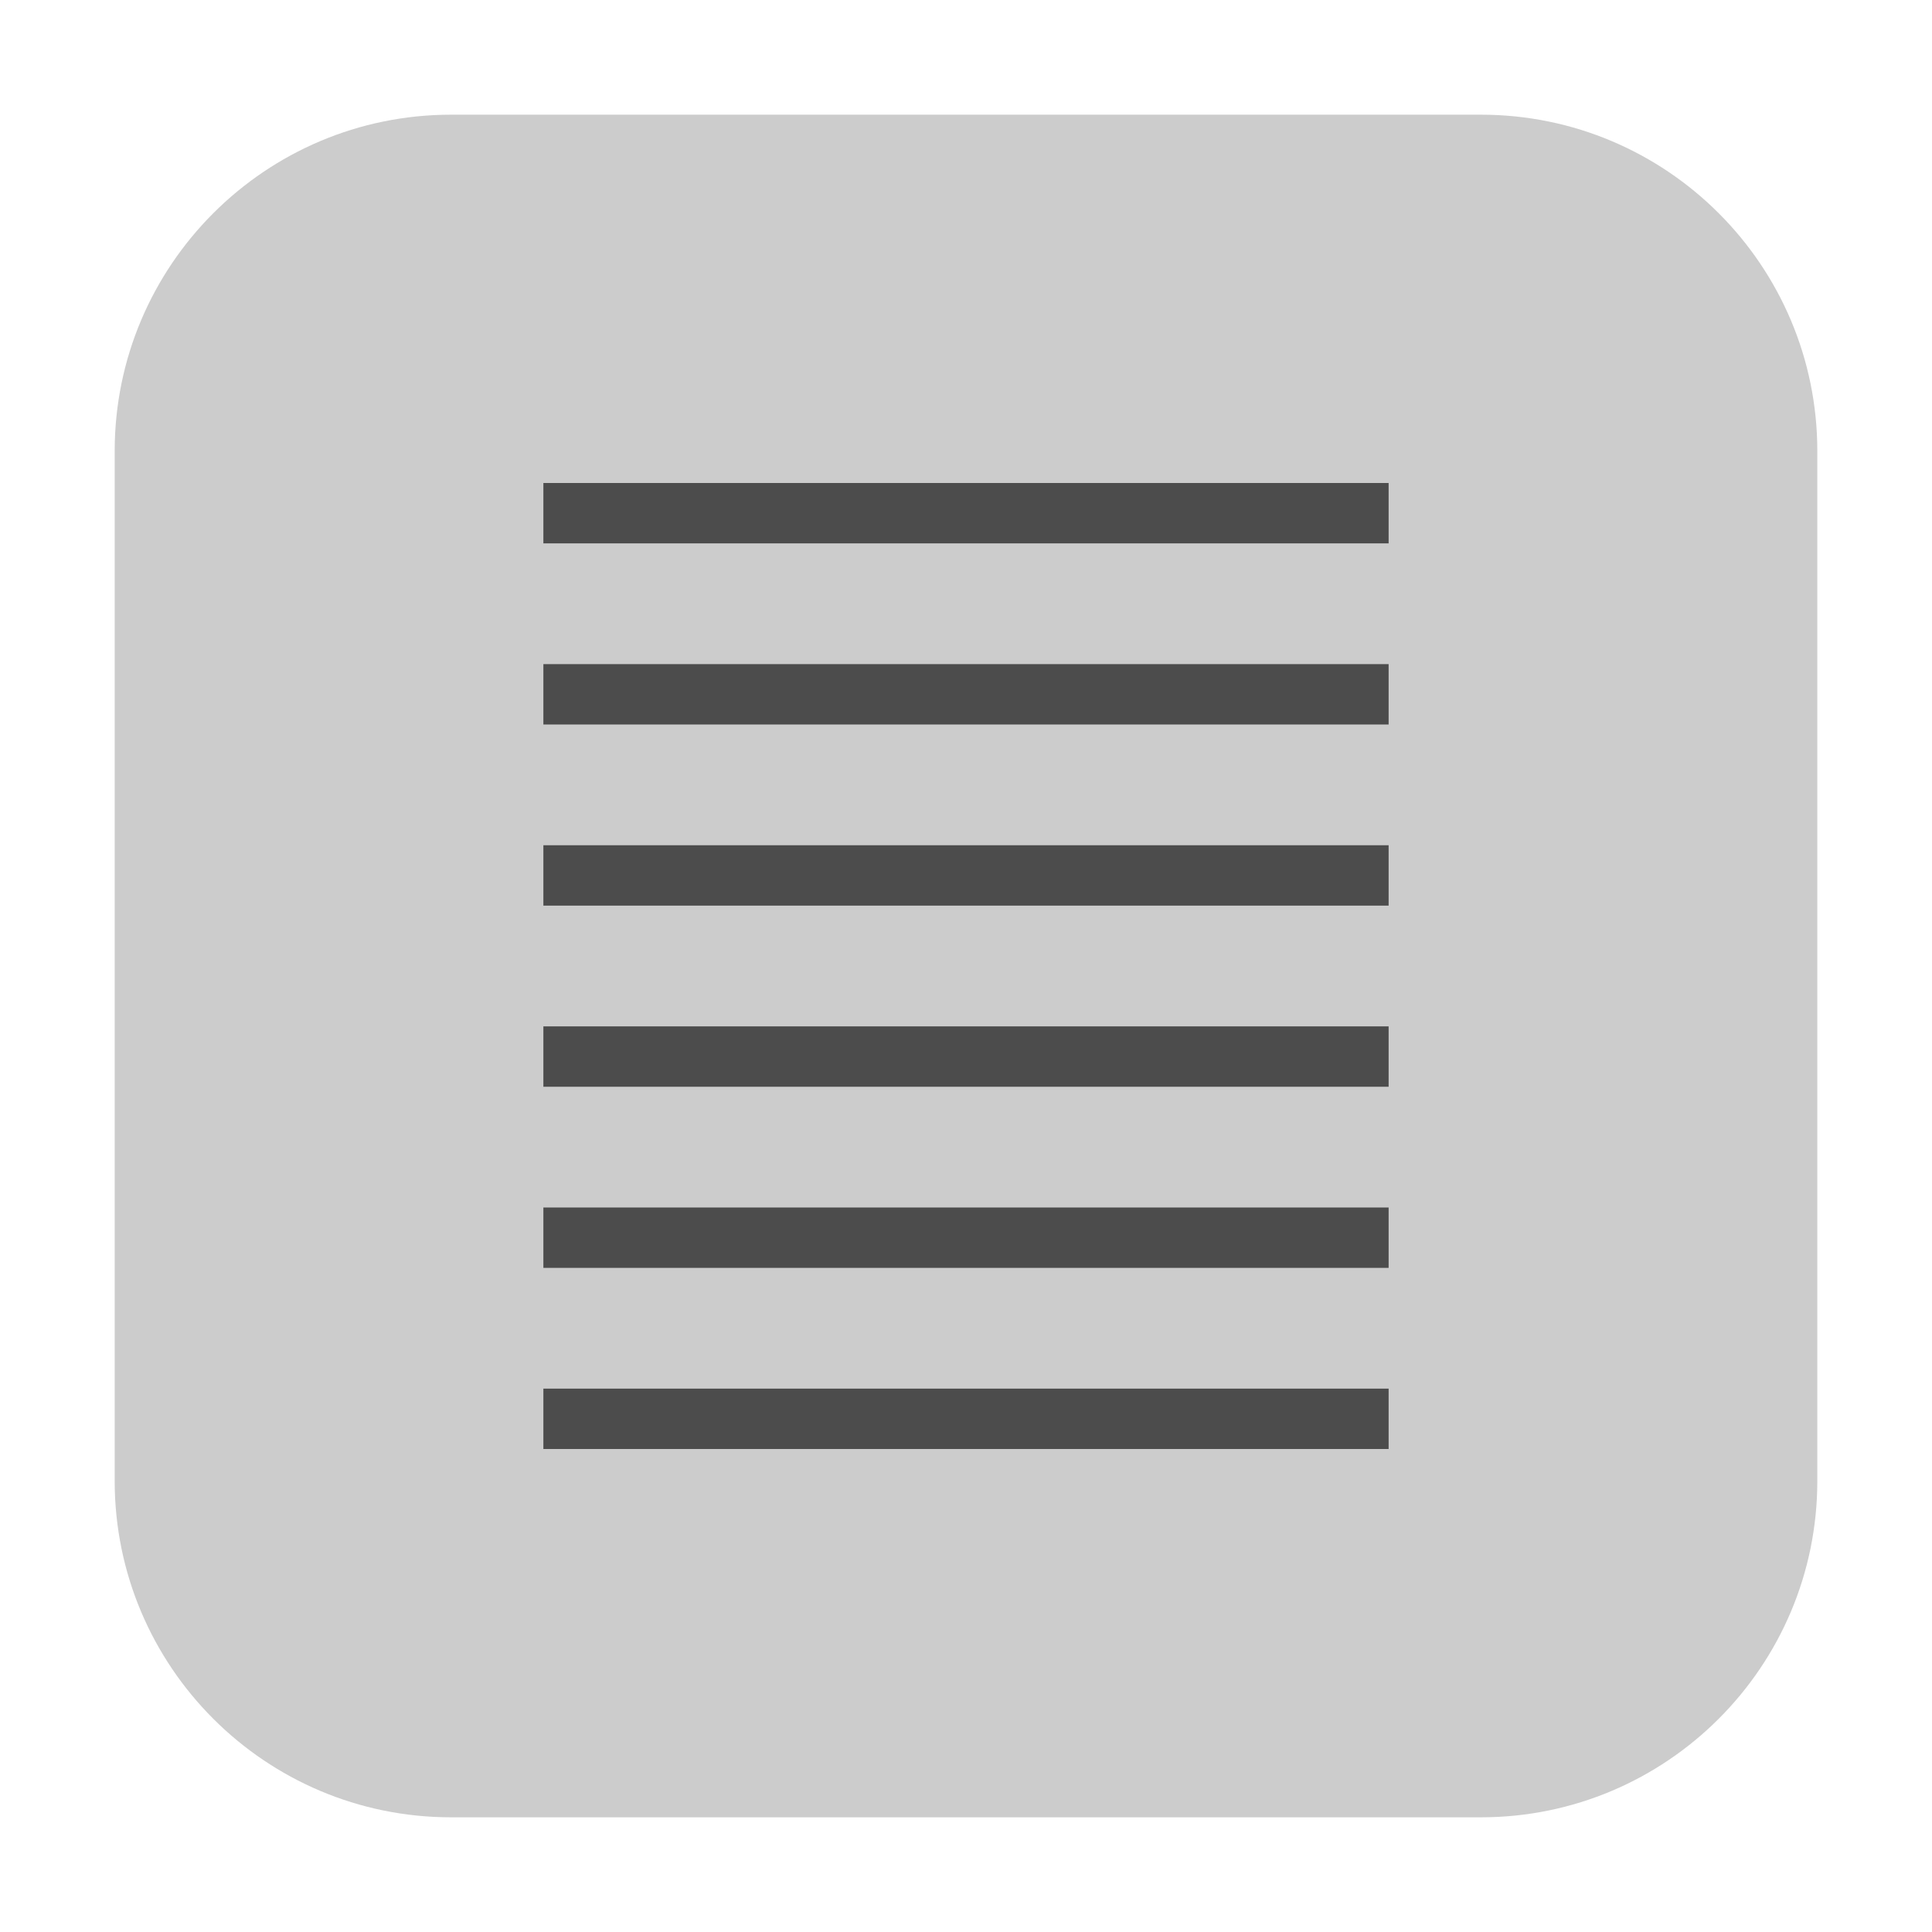 <?xml version="1.0" encoding="UTF-8"?>
<svg xmlns="http://www.w3.org/2000/svg" xmlns:xlink="http://www.w3.org/1999/xlink" width="36pt" height="36pt" viewBox="0 0 36 36" version="1.1">
<g id="surface1">
<path style=" stroke:none;fill-rule:evenodd;fill:rgb(80%,80%,80%);fill-opacity:1;" d="M 8.406 2.137 L 27.594 2.137 C 31.055 2.137 33.863 4.945 33.863 8.406 L 33.863 27.594 C 33.863 31.055 31.055 33.863 27.594 33.863 L 8.406 33.863 C 4.945 33.863 2.137 31.055 2.137 27.594 L 2.137 8.406 C 2.137 4.945 4.945 2.137 8.406 2.137 Z M 8.406 2.137 "/>
<path style=" stroke:none;fill-rule:nonzero;fill:rgb(29.804%,29.804%,29.804%);fill-opacity:1;" d="M 10.125 9 L 25.875 9 L 25.875 10.125 L 10.125 10.125 Z M 10.125 9 "/>
<path style=" stroke:none;fill-rule:nonzero;fill:rgb(29.804%,29.804%,29.804%);fill-opacity:1;" d="M 10.125 12.375 L 25.875 12.375 L 25.875 13.5 L 10.125 13.5 Z M 10.125 12.375 "/>
<path style=" stroke:none;fill-rule:nonzero;fill:rgb(29.804%,29.804%,29.804%);fill-opacity:1;" d="M 10.125 15.75 L 25.875 15.75 L 25.875 16.875 L 10.125 16.875 Z M 10.125 15.75 "/>
<path style=" stroke:none;fill-rule:nonzero;fill:rgb(29.804%,29.804%,29.804%);fill-opacity:1;" d="M 10.125 19.125 L 25.875 19.125 L 25.875 20.25 L 10.125 20.25 Z M 10.125 19.125 "/>
<path style=" stroke:none;fill-rule:nonzero;fill:rgb(29.804%,29.804%,29.804%);fill-opacity:1;" d="M 10.125 22.5 L 25.875 22.5 L 25.875 23.625 L 10.125 23.625 Z M 10.125 22.5 "/>
<path style=" stroke:none;fill-rule:nonzero;fill:rgb(29.804%,29.804%,29.804%);fill-opacity:1;" d="M 10.125 25.875 L 25.875 25.875 L 25.875 27 L 10.125 27 Z M 10.125 25.875 "/>
</g>
</svg>

